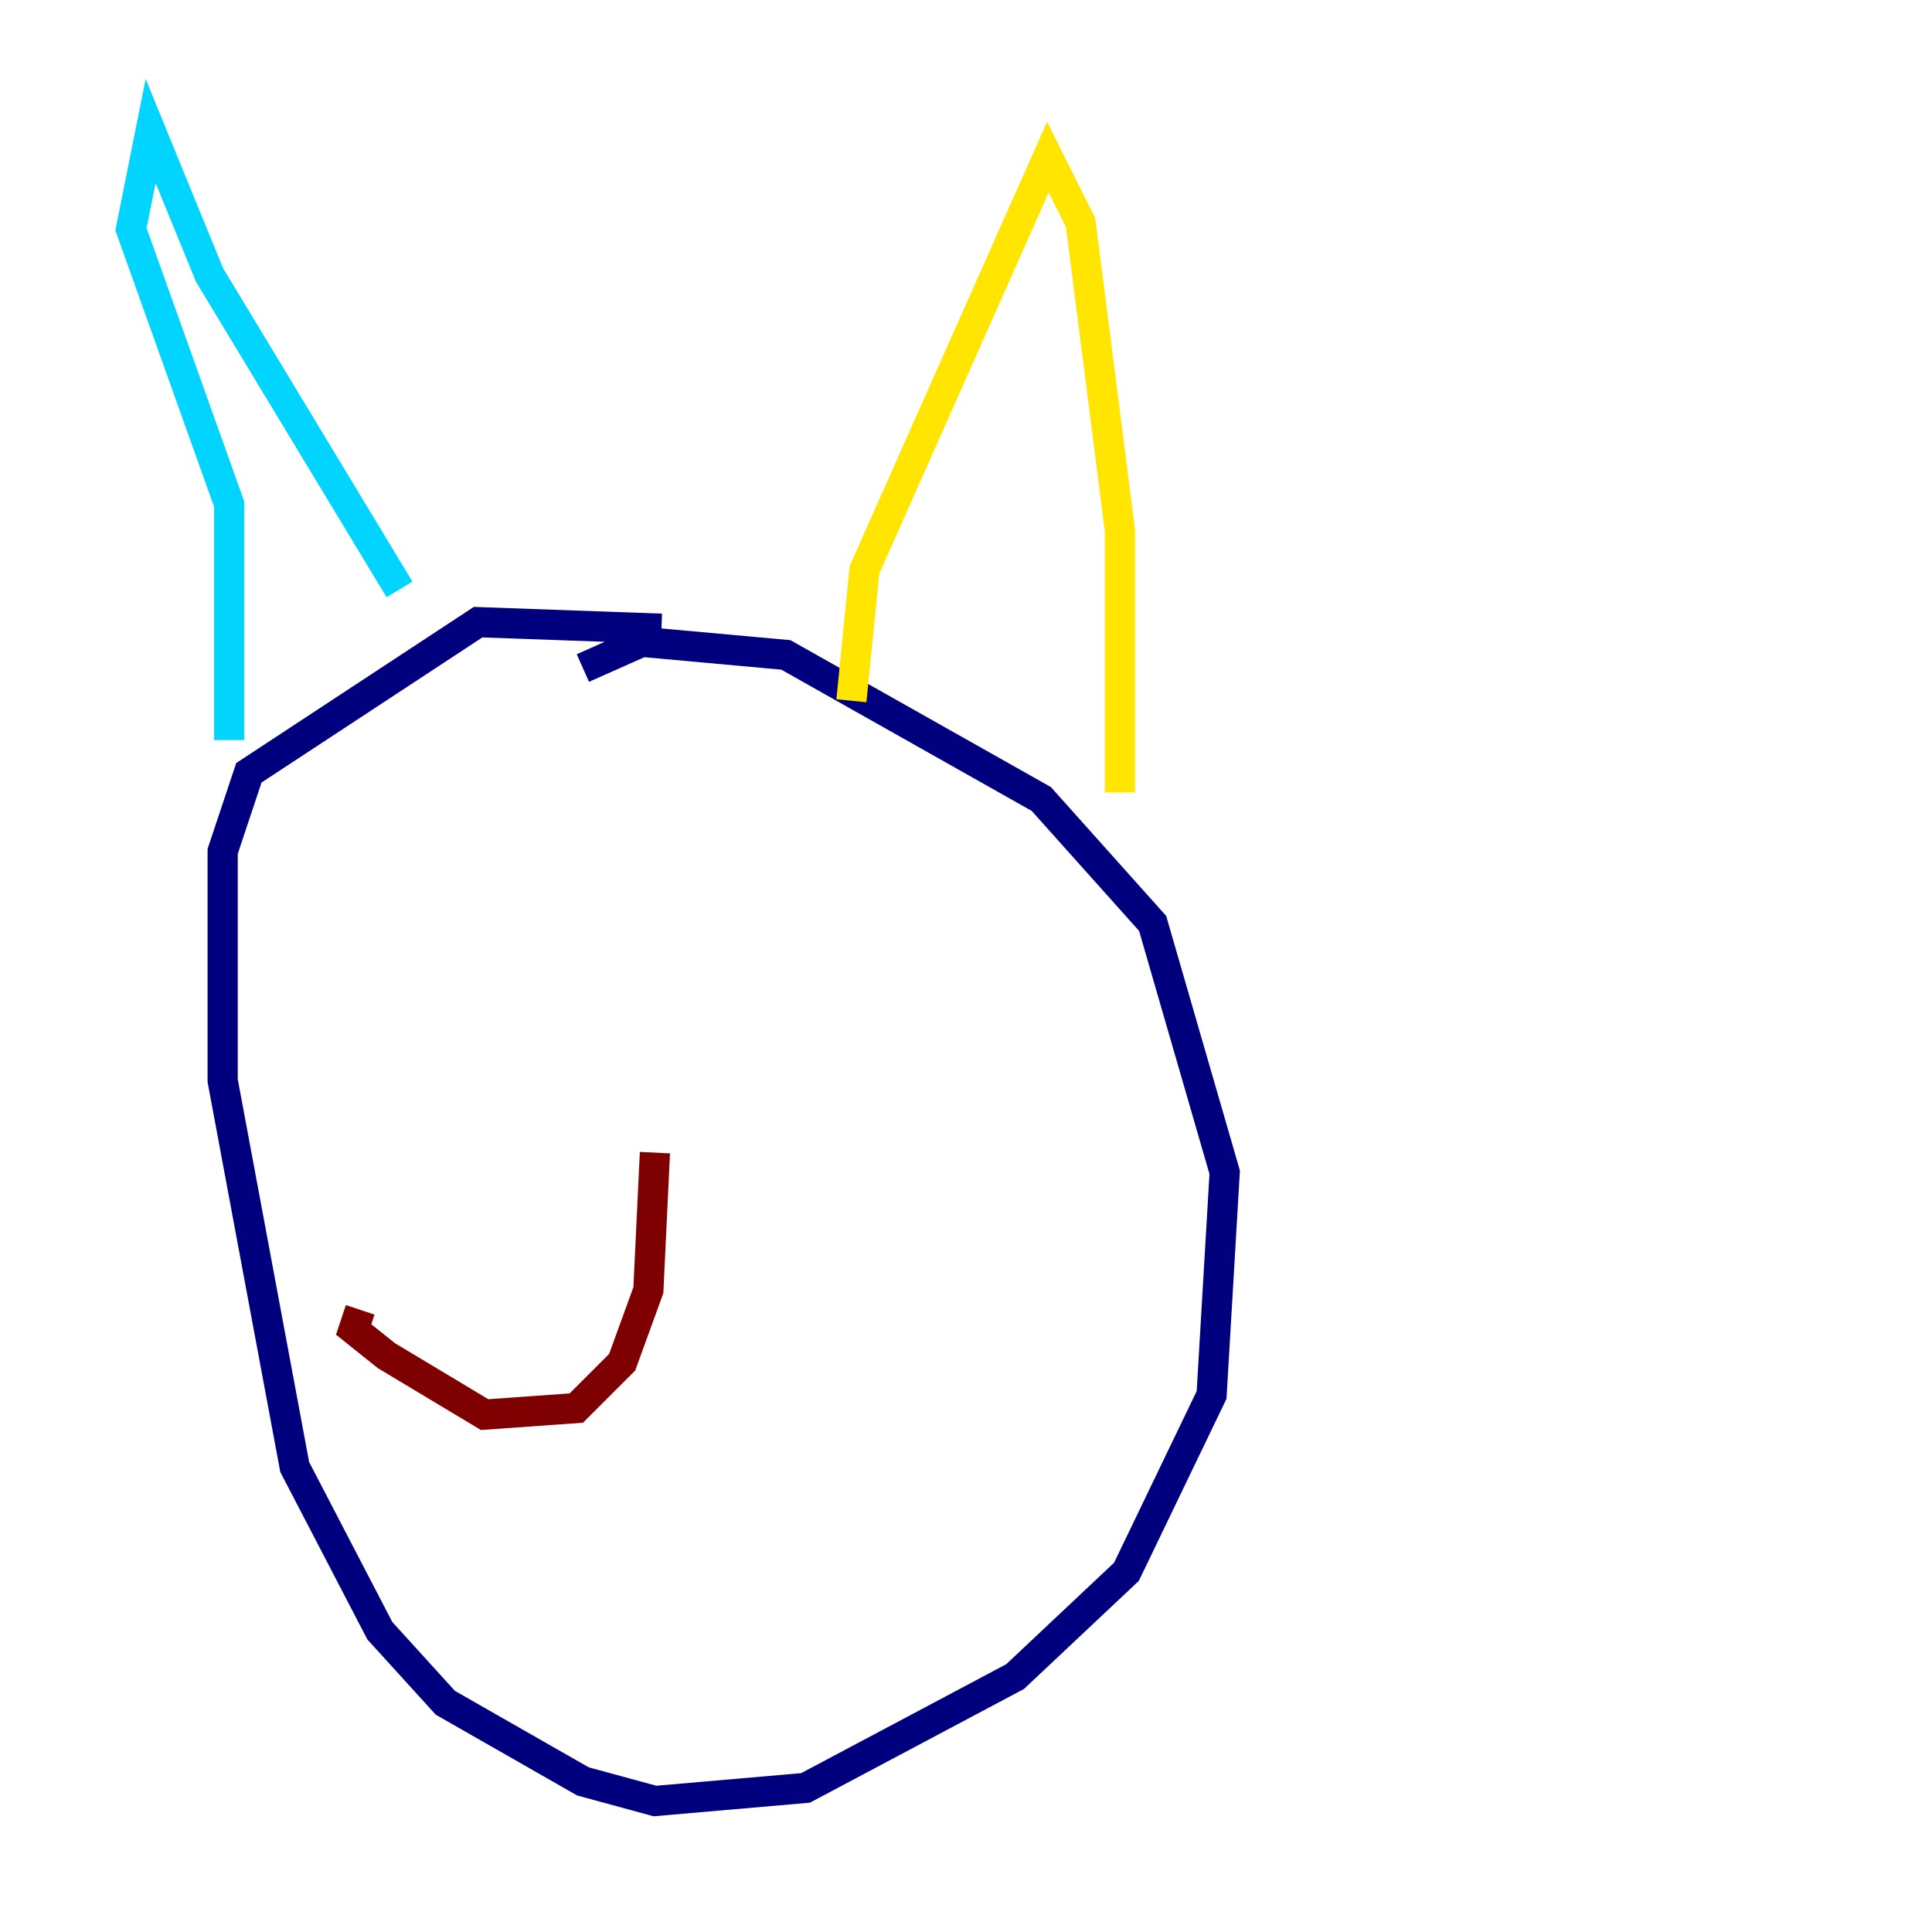 <?xml version="1.0" encoding="utf-8" ?>
<svg baseProfile="tiny" height="128" version="1.2" viewBox="0,0,128,128" width="128" xmlns="http://www.w3.org/2000/svg" xmlns:ev="http://www.w3.org/2001/xml-events" xmlns:xlink="http://www.w3.org/1999/xlink"><defs /><polyline fill="none" points="43.824,41.654 31.675,41.22 16.488,51.2 14.752,56.407 14.752,71.593 19.525,97.193 25.166,108.041 29.505,112.814 38.617,118.02 43.39,119.322 53.37,118.454 67.254,111.078 74.63,104.136 80.271,92.42 81.139,77.668 76.366,61.18 68.99,52.936 52.068,43.39 42.522,42.522 38.617,44.258" stroke="#00007f" stroke-width="2" /><polyline fill="none" points="15.186,49.031 15.186,33.41 8.678,15.186 9.98,8.678 13.885,18.224 26.468,39.051" stroke="#00d4ff" stroke-width="2" /><polyline fill="none" points="56.407,46.427 57.275,37.749 69.424,10.414 71.593,14.752 74.197,35.146 74.197,52.502" stroke="#ffe500" stroke-width="2" /><polyline fill="none" points="43.39,76.366 42.956,85.478 41.22,90.251 38.183,93.288 32.108,93.722 25.6,89.817 23.43,88.081 23.864,86.78" stroke="#7f0000" stroke-width="2" /></svg>